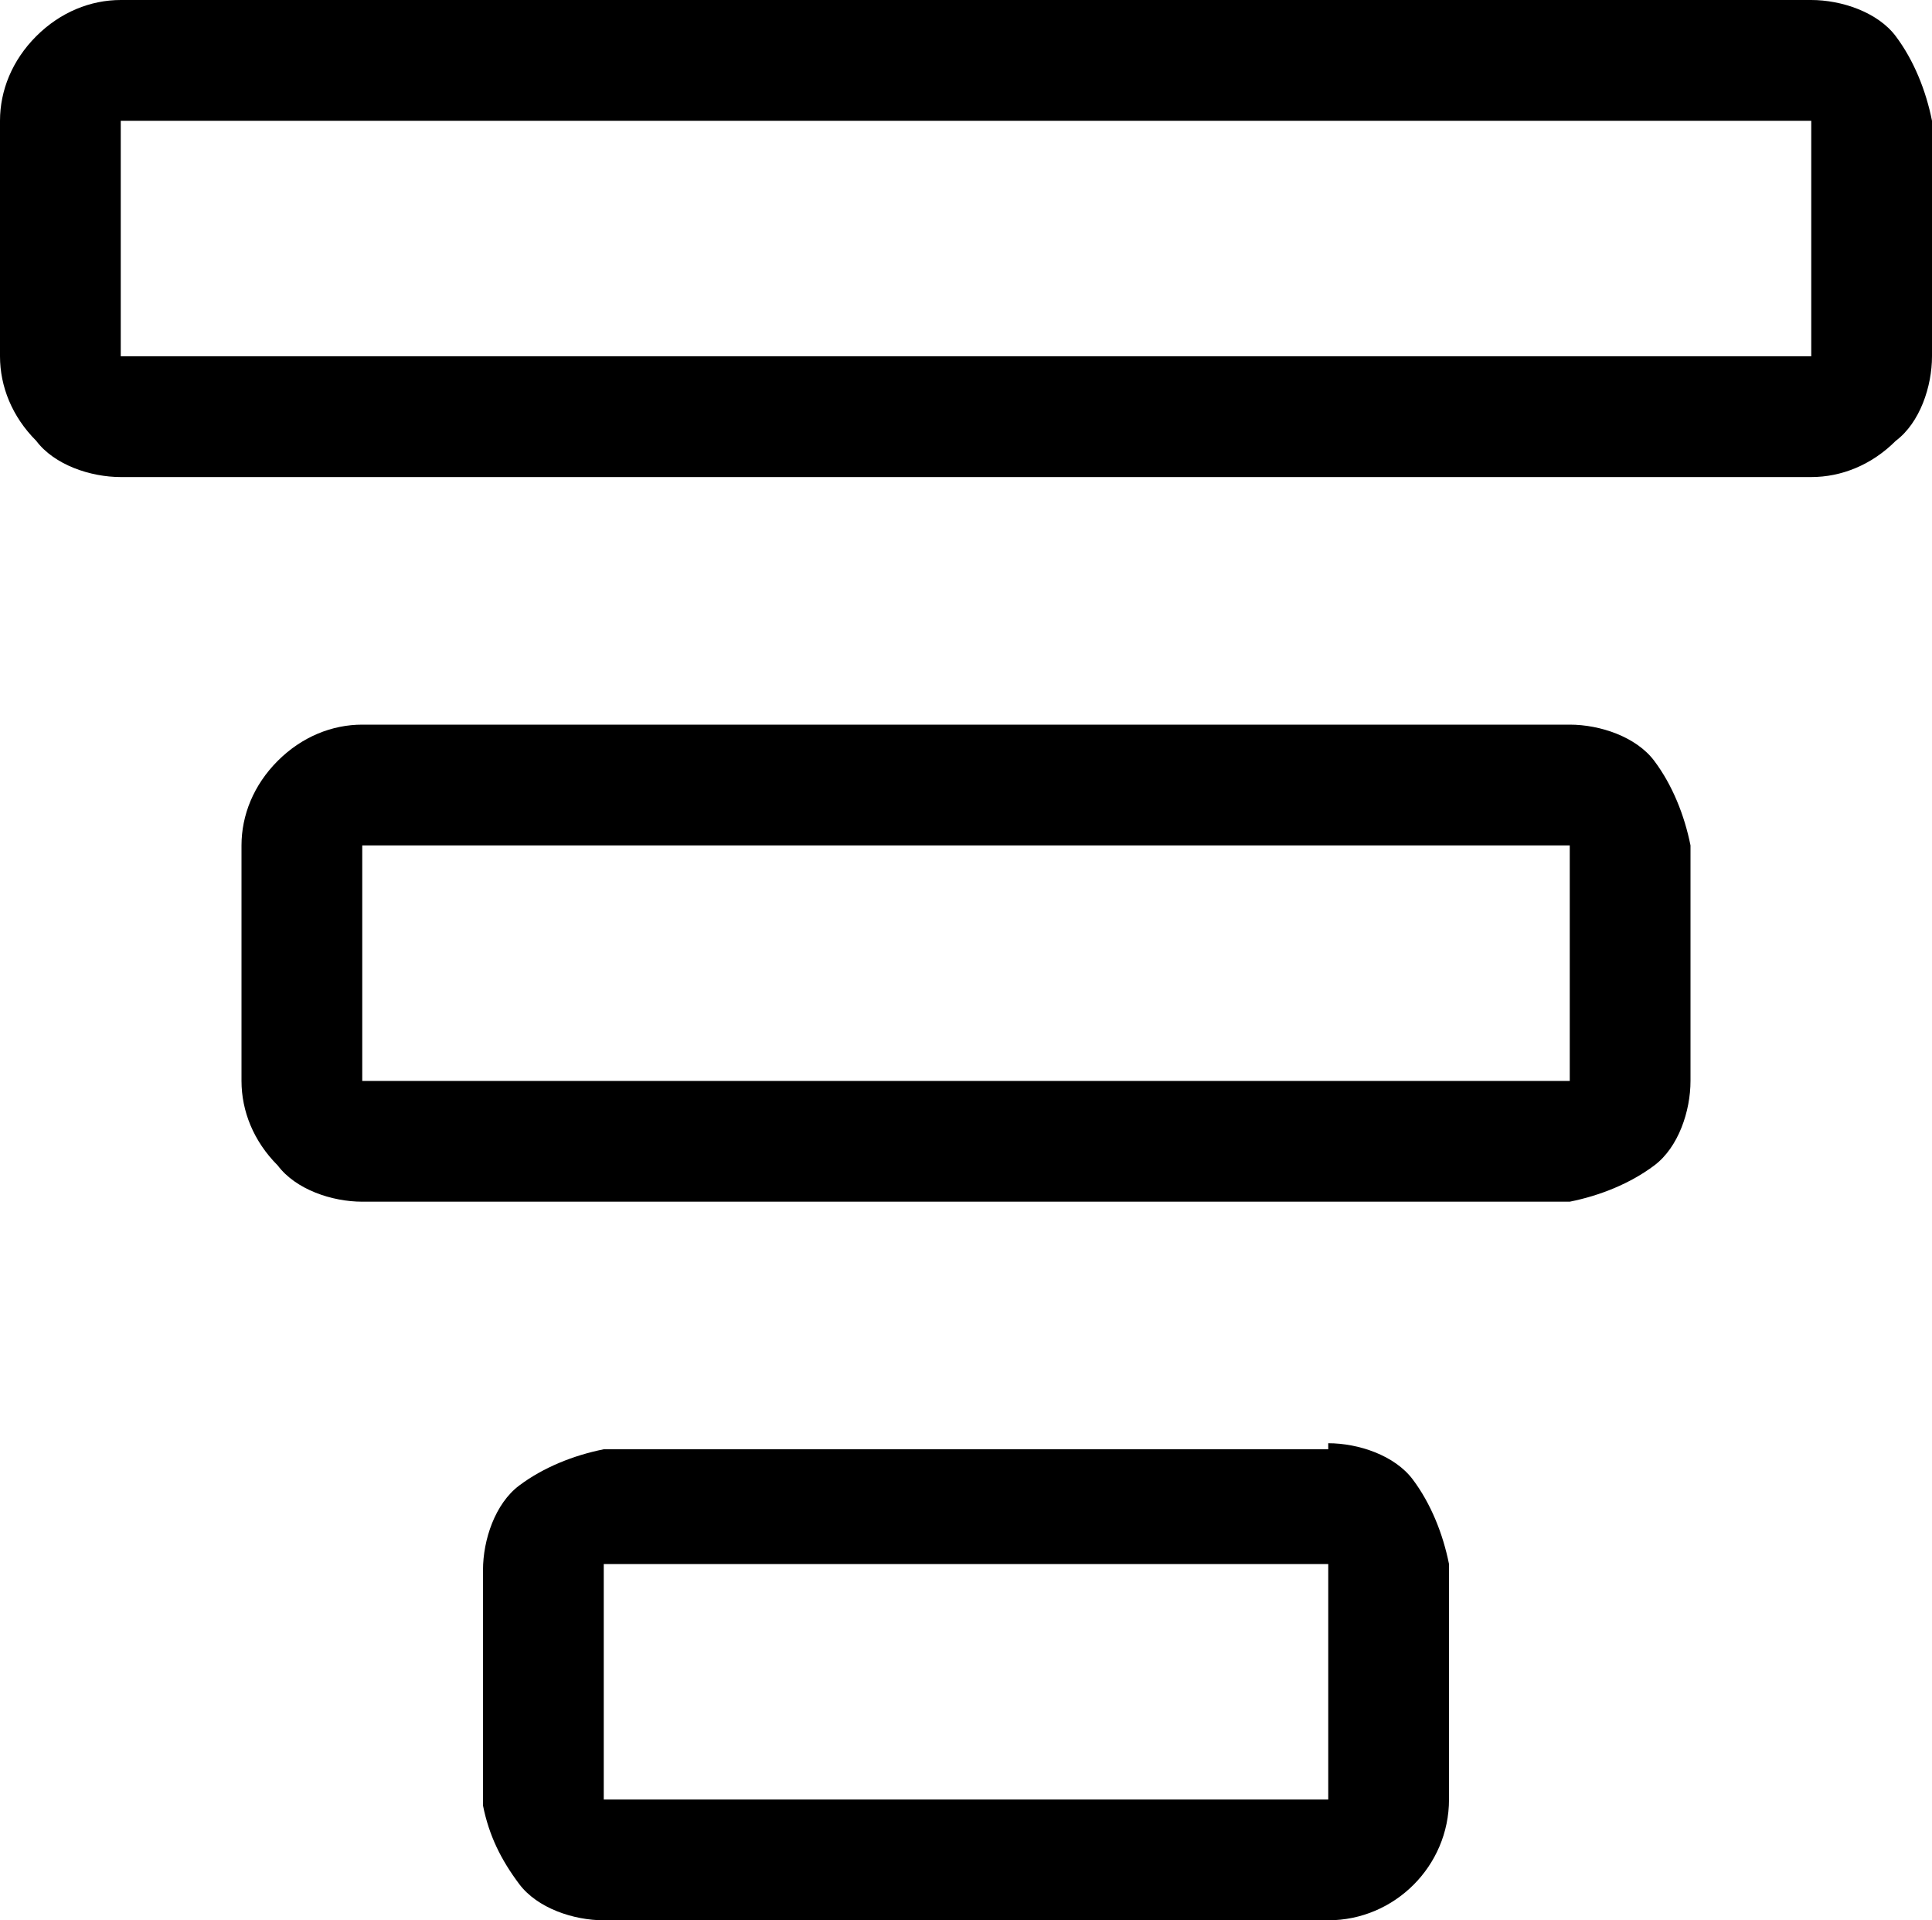 <?xml version="1.0" encoding="utf-8"?>
<!-- Generator: Adobe Illustrator 24.0.3, SVG Export Plug-In . SVG Version: 6.00 Build 0)  -->
<svg version="1.1" id="b6ee4272-1dd7-4151-80d2-1f9bd915715e"
	 xmlns="http://www.w3.org/2000/svg" xmlns:xlink="http://www.w3.org/1999/xlink" x="0px" y="0px" viewBox="0 0 32 31.8"
	 enable-background="new 0 0 32 31.8" xml:space="preserve">
<path fill-rule="evenodd" clip-rule="evenodd" d="M30,2H2v3.9h28V2z M30,0c0.5,0,1.1,0.2,1.4,0.6C31.7,1,31.9,1.5,32,2v3.9
	c0,0.5-0.2,1.1-0.6,1.4C31,7.7,30.5,7.9,30,7.9H2c-0.5,0-1.1-0.2-1.4-0.6C0.2,6.9,0,6.4,0,5.9V2c0-0.5,0.2-1,0.6-1.4
	C1,0.2,1.5,0,2,0H30z M26,14H6v3.9h20V14z M26,12c0.5,0,1.1,0.2,1.4,0.6c0.3,0.4,0.5,0.9,0.6,1.4v3.9c0,0.5-0.2,1.1-0.6,1.4
	c-0.4,0.3-0.9,0.5-1.4,0.6H6c-0.5,0-1.1-0.2-1.4-0.6C4.2,18.9,4,18.4,4,17.9V14c0-0.5,0.2-1,0.6-1.4C5,12.2,5.5,12,6,12H26z
	 M22,25.9H10v3.9h12V25.9z M22,23.9c0.5,0,1.1,0.2,1.4,0.6c0.3,0.4,0.5,0.9,0.6,1.4v3.9c0,1.1-0.9,2-2,2H10c-0.5,0-1.1-0.2-1.4-0.6
	c-0.3-0.4-0.5-0.8-0.6-1.3V26c0-0.5,0.2-1.1,0.6-1.4C9,24.3,9.5,24.1,10,24h12V23.9z"/>
</svg>

